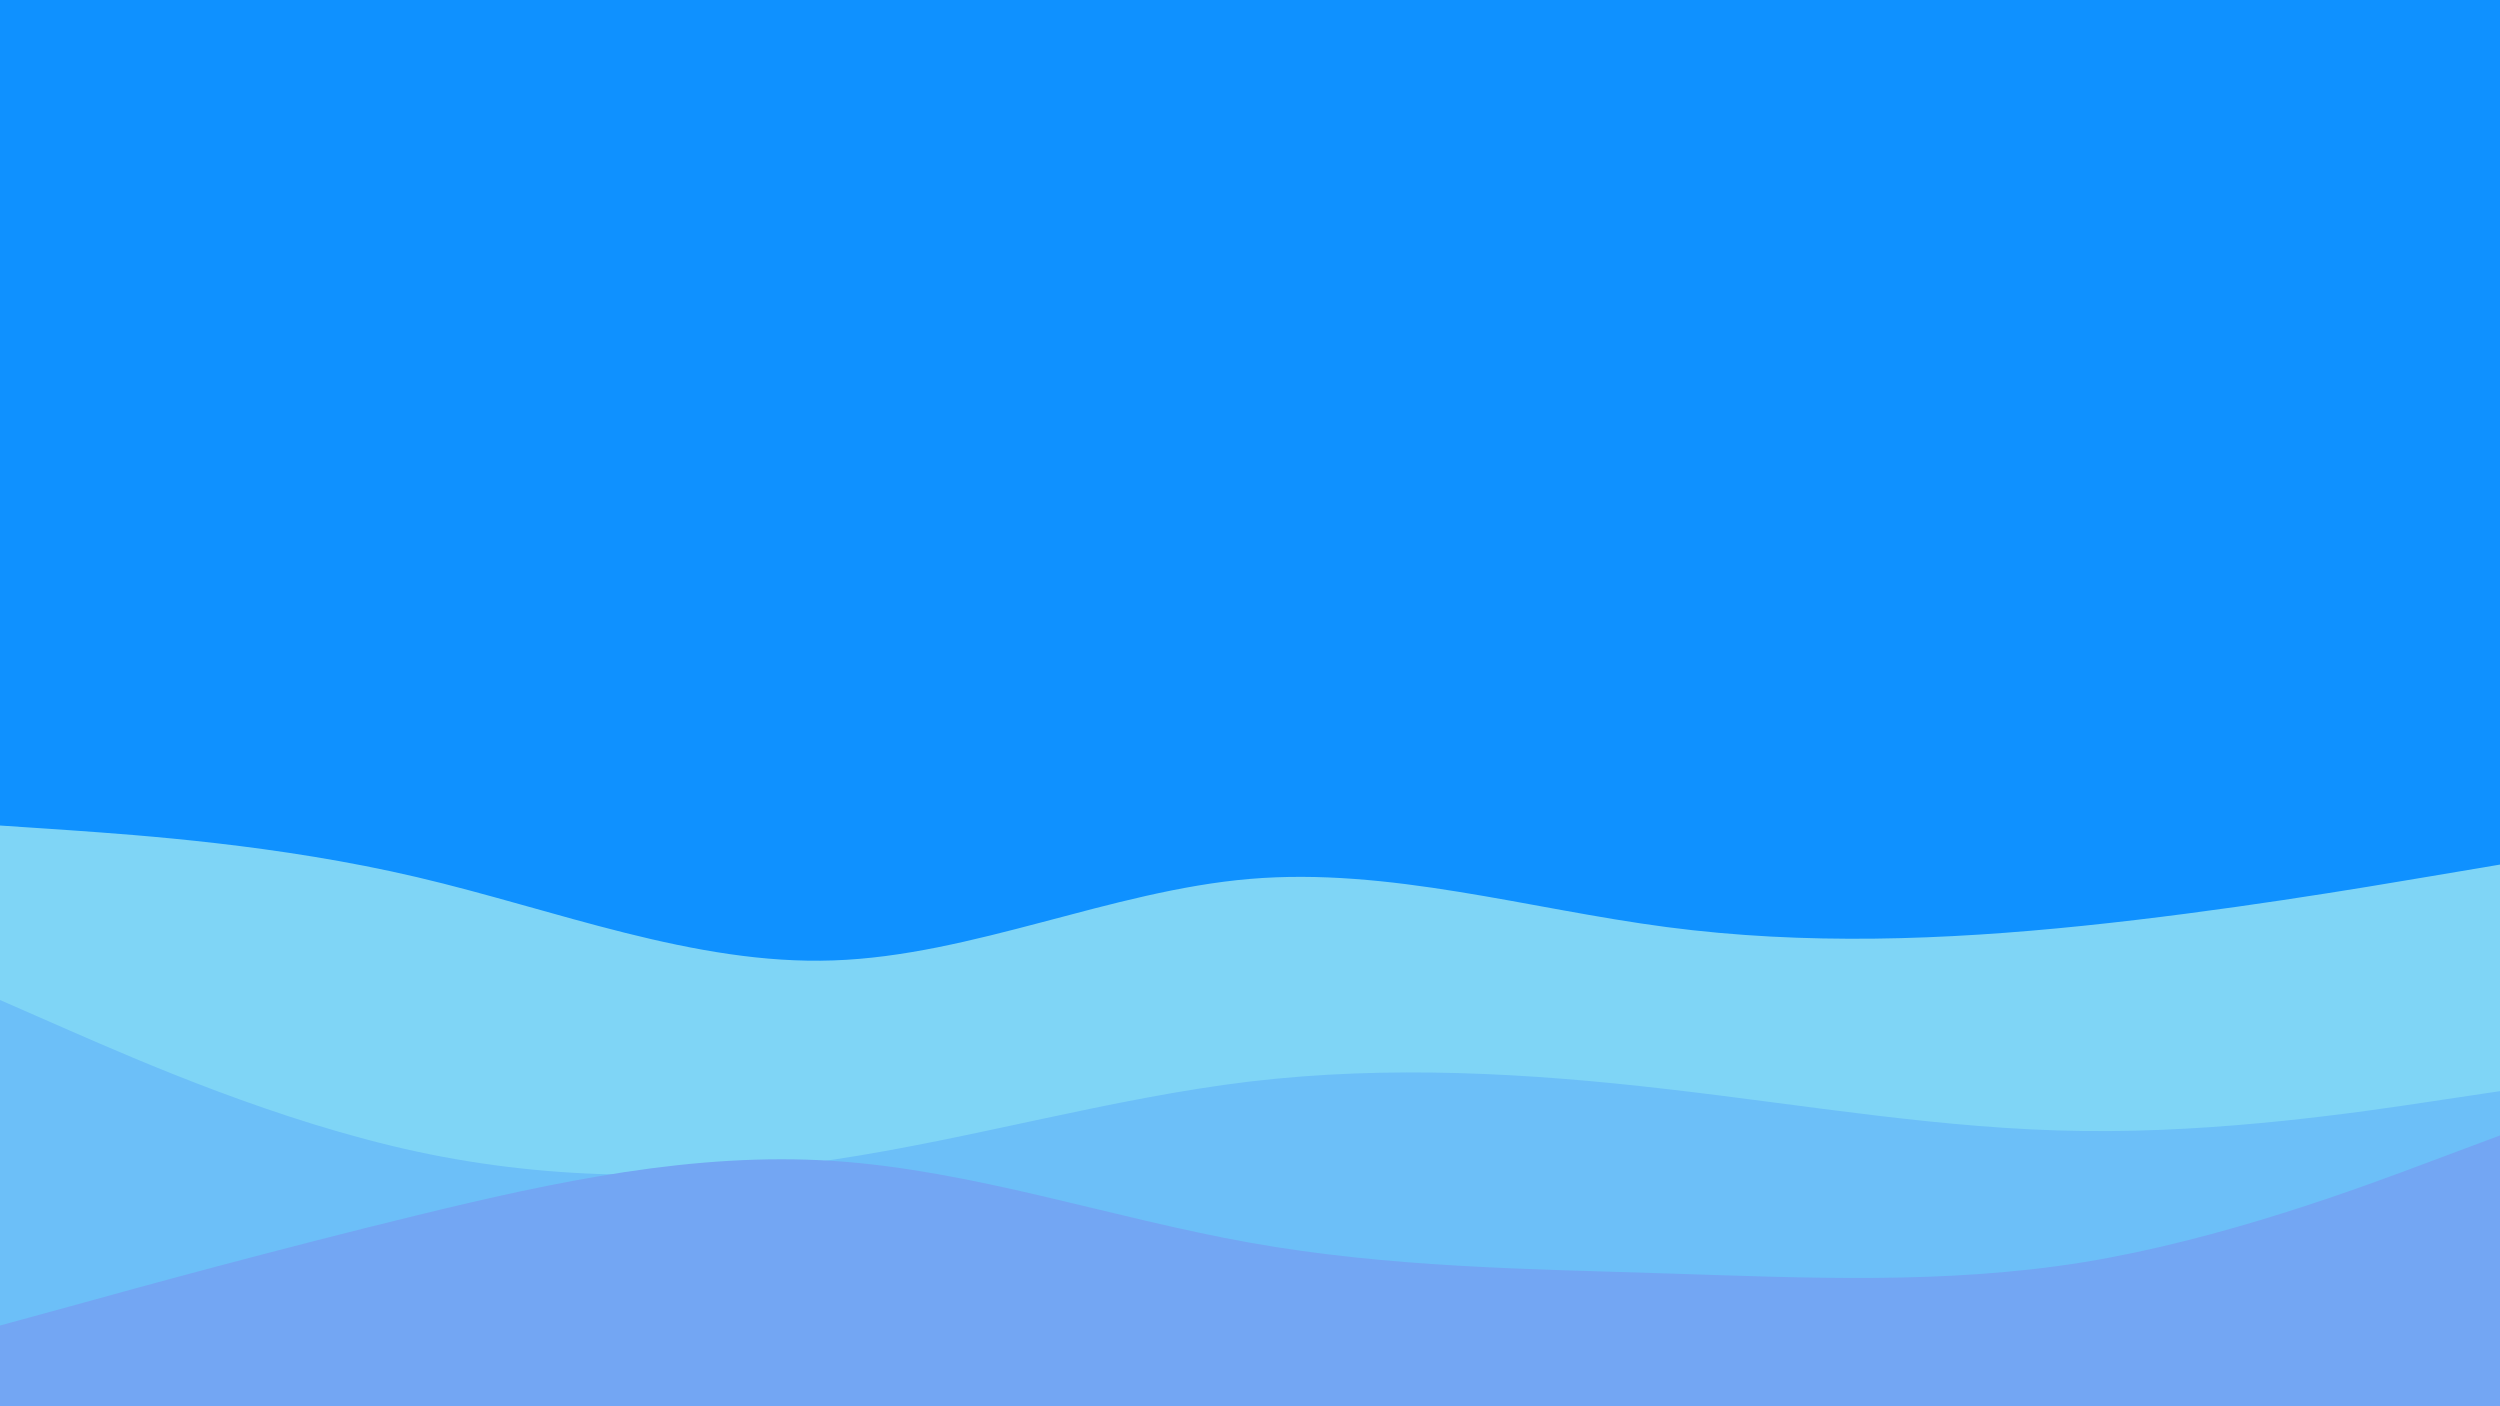 <svg id="visual" viewBox="0 0 960 540" width="960" height="540" xmlns="http://www.w3.org/2000/svg" xmlns:xlink="http://www.w3.org/1999/xlink" version="1.1"><rect x="0" y="0" width="960" height="540" fill="#0f91ff"></rect><path d="M0 317L26.7 318.8C53.3 320.7 106.7 324.3 160 336.8C213.3 349.3 266.7 370.7 320 368.8C373.3 367 426.7 342 480 337.5C533.3 333 586.7 349 640 356C693.3 363 746.7 361 800 355.5C853.3 350 906.7 341 933.3 336.5L960 332L960 541L933.3 541C906.7 541 853.3 541 800 541C746.7 541 693.3 541 640 541C586.7 541 533.3 541 480 541C426.7 541 373.3 541 320 541C266.7 541 213.3 541 160 541C106.7 541 53.3 541 26.7 541L0 541Z" fill="#7fd5f6"></path><path d="M0 384L26.7 395.7C53.3 407.3 106.7 430.7 160 442.2C213.3 453.7 266.7 453.3 320 445.3C373.3 437.3 426.7 421.7 480 415.3C533.3 409 586.7 412 640 418.2C693.3 424.3 746.7 433.7 800 434.3C853.3 435 906.7 427 933.3 423L960 419L960 541L933.3 541C906.7 541 853.3 541 800 541C746.7 541 693.3 541 640 541C586.7 541 533.3 541 480 541C426.7 541 373.3 541 320 541C266.7 541 213.3 541 160 541C106.7 541 53.3 541 26.7 541L0 541Z" fill="#6cbff8"></path><path d="M0 509L26.7 501.7C53.3 494.3 106.7 479.7 160 466.7C213.3 453.7 266.7 442.3 320 445.8C373.3 449.3 426.7 467.7 480 477.2C533.3 486.7 586.7 487.3 640 489C693.3 490.7 746.7 493.3 800 484.7C853.3 476 906.7 456 933.3 446L960 436L960 541L933.3 541C906.7 541 853.3 541 800 541C746.7 541 693.3 541 640 541C586.7 541 533.3 541 480 541C426.7 541 373.3 541 320 541C266.7 541 213.3 541 160 541C106.7 541 53.3 541 26.7 541L0 541Z" fill="#73a6f3"></path></svg>